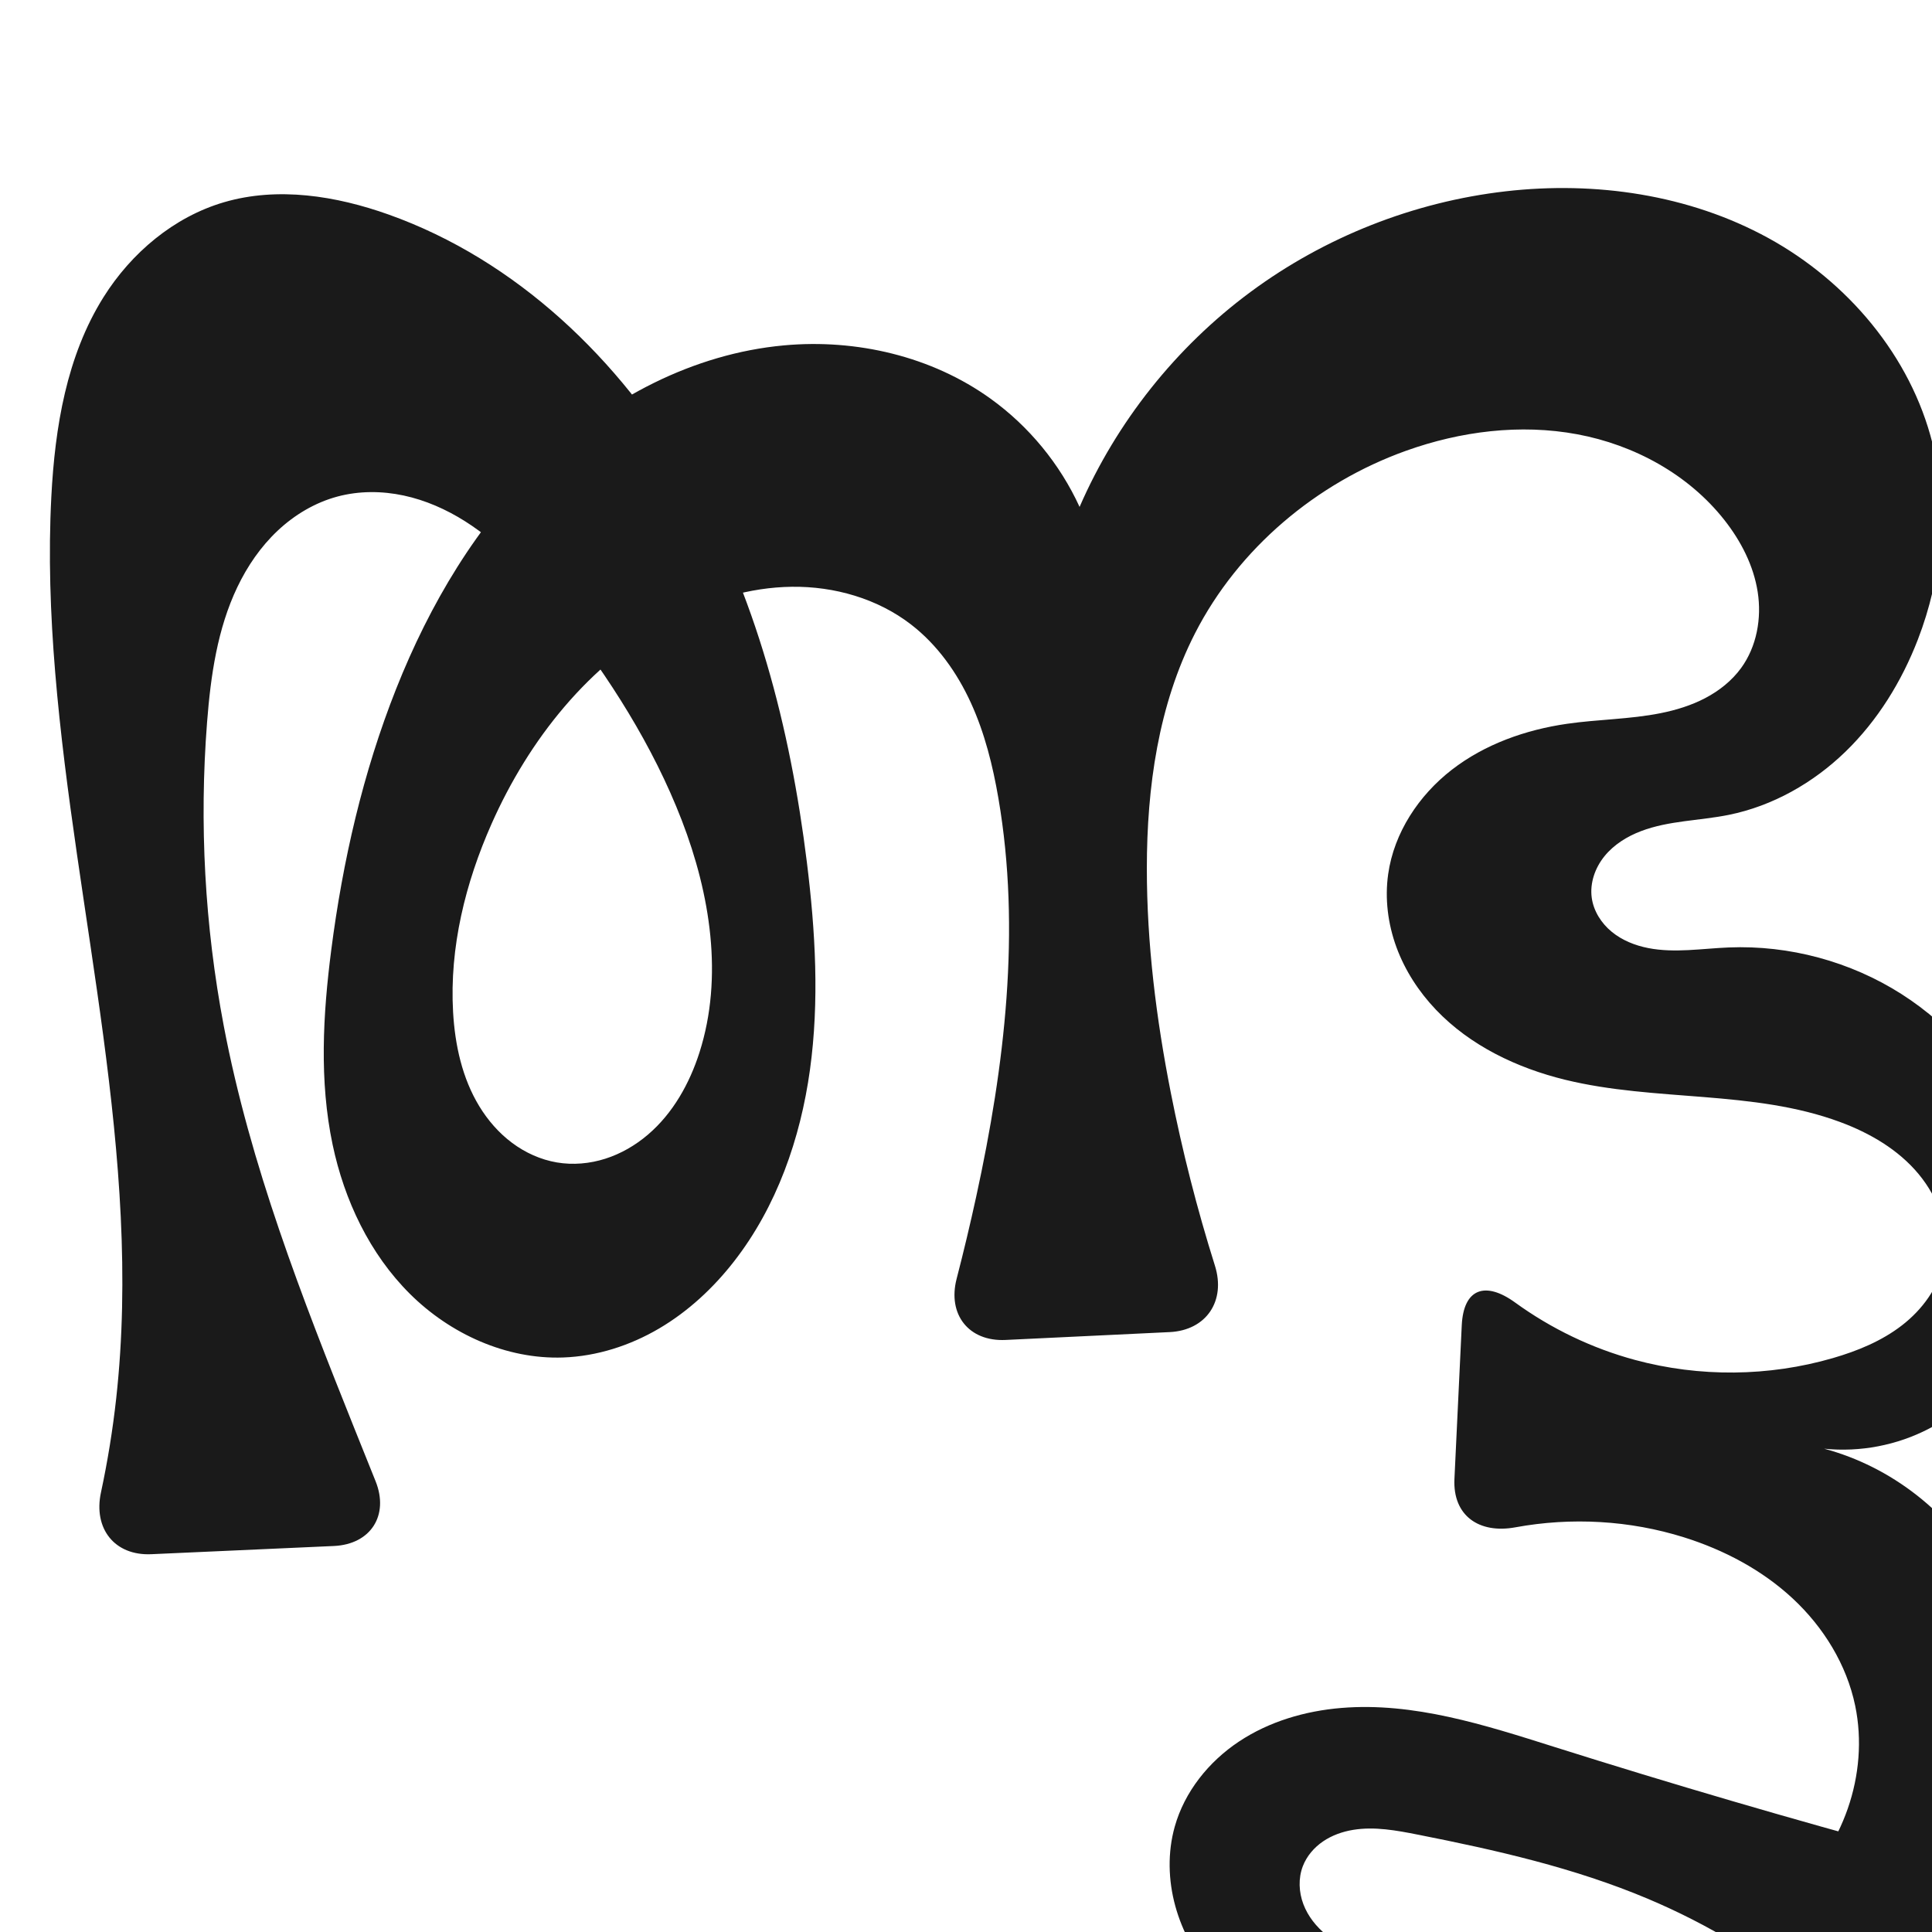 <?xml version="1.0" encoding="UTF-8" standalone="no"?>
<svg
   xmlns:dc="http://purl.org/dc/elements/1.1/"
   xmlns:cc="http://creativecommons.org/ns#"
   xmlns:rdf="http://www.w3.org/1999/02/22-rdf-syntax-ns#"
   xmlns:svg="http://www.w3.org/2000/svg"
   xmlns="http://www.w3.org/2000/svg"
   xmlns:sodipodi="http://sodipodi.sourceforge.net/DTD/sodipodi-0.dtd"
   xmlns:inkscape="http://www.inkscape.org/namespaces/inkscape"
   xml:space="preserve"
   width="1000"
   height="1000"
   version="1.1"
   style="clip-rule:evenodd;fill-rule:evenodd;image-rendering:optimizeQuality;shape-rendering:geometricPrecision;text-rendering:geometricPrecision"
   viewBox="0 0 1000 1000"
   id="svg10"
   sodipodi:docname="ത്ഭൃ.svg"
   inkscape:version="1.0.2 (e86c870879, 2021-01-15)"><sodipodi:namedview
   pagecolor="#ffffff"
   bordercolor="#666666"
   borderopacity="1"
   objecttolerance="10"
   gridtolerance="10"
   guidetolerance="10"
   inkscape:pageopacity="0"
   inkscape:pageshadow="2"
   inkscape:window-width="1920"
   inkscape:window-height="1007"
   id="namedview12"
   showgrid="false"
   inkscape:zoom="0.84890884"
   inkscape:cx="456.02004"
   inkscape:cy="553.98079"
   inkscape:window-x="1920"
   inkscape:window-y="0"
   inkscape:window-maximized="1"
   inkscape:current-layer="svg10"
   showguides="true"
   inkscape:guide-bbox="true"
   inkscape:document-rotation="0"><sodipodi:guide
     position="0,1000"
     orientation="0,1"
     id="guide16"
     inkscape:label=""
     inkscape:locked="true"
     inkscape:color="rgb(0,0,255)" /><sodipodi:guide
     position="1082.315,336.994"
     orientation="-1,0"
     id="guide18"
     inkscape:label="width"
     inkscape:locked="false"
     inkscape:color="rgb(0,0,255)" /><sodipodi:guide
     position="0,200"
     orientation="0,1"
     id="guide20"
     inkscape:label="base"
     inkscape:locked="true"
     inkscape:color="rgb(0,0,255)" /><inkscape:grid
     type="xygrid"
     id="grid24"
     originx="-473.376"
     originy="-489.692" /><sodipodi:guide
     position="0,0"
     orientation="0,1"
     id="guide34"
     inkscape:label="bottom"
     inkscape:locked="true"
     inkscape:color="rgb(0,0,255)" /><sodipodi:guide
     position="225.051,1693.319"
     orientation="0,1"
     id="guide44"
     inkscape:label=""
     inkscape:locked="false"
     inkscape:color="rgb(0,0,255)" /><sodipodi:guide
     position="0,900"
     orientation="0,1"
     id="guide46"
     inkscape:label=""
     inkscape:locked="true"
     inkscape:color="rgb(0,0,255)" /></sodipodi:namedview>
 <defs
   id="defs4"><inkscape:path-effect
   effect="fillet_chamfer"
   id="path-effect850"
   is_visible="true"
   lpeversion="1"
   satellites_param="F,0,1,1,0,34.545,0,1 @ F,0,1,1,0,34.545,0,1 @ F,0,0,1,0,0,0,1 @ F,0,0,1,0,0,0,1 @ F,0,0,1,0,0,0,1 @ F,0,0,1,0,0,0,1 @ F,0,0,1,0,0,0,1 @ F,0,0,1,0,0,0,1 @ F,0,0,1,0,0,0,1 @ F,0,0,1,0,0,0,1 @ F,0,0,1,0,0,0,1 @ F,0,0,1,0,0,0,1 @ F,0,0,1,0,0,0,1 @ F,0,0,1,0,0,0,1 @ F,0,0,1,0,0,0,1 @ F,0,0,1,0,0,0,1 @ F,0,0,1,0,0,0,1 @ F,0,0,1,0,0,0,1 @ F,0,0,1,0,0,0,1 @ F,0,0,1,0,0,0,1 @ F,0,0,1,0,0,0,1 @ F,0,0,1,0,0,0,1 @ F,0,0,1,0,0,0,1 @ F,0,0,1,0,0,0,1 @ F,0,0,1,0,0,0,1 @ F,0,0,1,0,0,0,1 @ F,0,1,1,0,34.545,0,1 @ F,0,1,1,0,34.545,0,1 @ F,0,0,1,0,0,0,1 @ F,0,0,1,0,0,0,1 @ F,0,0,1,0,0,0,1 @ F,0,0,1,0,0,0,1 @ F,0,0,1,0,0,0,1 @ F,0,0,1,0,0,0,1 @ F,0,0,1,0,0,0,1 @ F,0,0,1,0,0,0,1 @ F,0,0,1,0,0,0,1 @ F,0,0,1,0,0,0,1 @ F,0,0,1,0,0,0,1 @ F,0,0,1,0,0,0,1 @ F,0,0,1,0,0,0,1 @ F,0,0,1,0,0,0,1 @ F,0,0,1,0,0,0,1 @ F,0,0,1,0,0,0,1 @ F,0,0,1,0,0,0,1 @ F,0,0,1,0,0,0,1 @ F,0,0,1,0,0,0,1 @ F,0,0,1,0,0,0,1 @ F,0,0,1,0,0,0,1 @ F,0,0,1,0,0,0,1 @ F,0,0,1,0,0,0,1 @ F,0,0,1,0,0,0,1 @ F,0,0,1,0,0,0,1 @ F,0,0,1,0,0,0,1 @ F,0,0,1,0,0,0,1 @ F,0,0,1,0,0,0,1 @ F,0,0,1,0,0,0,1 @ F,0,0,1,0,0,0,1 @ F,0,0,1,0,0,0,1 @ F,0,0,1,0,0,0,1 @ F,0,0,1,0,0,0,1 @ F,0,0,1,0,0,0,1 @ F,0,0,1,0,0,0,1 @ F,0,0,1,0,0,0,1 @ F,0,0,1,0,0,0,1 @ F,0,0,1,0,0,0,1 @ F,0,0,1,0,0,0,1 @ F,0,0,1,0,0,0,1 @ F,0,0,1,0,0,0,1 @ F,0,0,1,0,0,0,1 @ F,0,0,1,0,0,0,1 @ F,0,0,1,0,0,0,1 @ F,0,0,1,0,0,0,1 @ F,0,0,1,0,0,0,1 @ F,0,0,1,0,0,0,1 @ F,0,0,1,0,0,0,1 @ F,0,0,1,0,0,0,1 @ F,0,0,1,0,0,0,1 @ F,0,0,1,0,0,0,1 @ F,0,0,1,0,0,0,1 @ F,0,0,1,0,0,0,1 @ F,0,0,1,0,0,0,1 @ F,0,0,1,0,0,0,1 @ F,0,0,1,0,0,0,1 @ F,0,0,1,0,0,0,1 @ F,0,0,1,0,0,0,1 @ F,0,0,1,0,0,0,1 @ F,0,0,1,0,0,0,1 @ F,0,0,1,0,0,0,1 @ F,0,0,1,0,0,0,1 @ F,0,0,1,0,0,0,1 @ F,0,0,1,0,0,0,1 @ F,0,0,1,0,0,0,1 @ F,0,1,1,0,34.545,0,1 @ F,0,1,1,0,34.545,0,1 @ F,0,0,1,0,0,0,1 @ F,0,0,1,0,0,0,1 @ F,0,0,1,0,0,0,1 @ F,0,0,1,0,0,0,1 @ F,0,0,1,0,0,0,1 @ F,0,0,1,0,0,0,1 @ F,0,0,1,0,0,0,1 @ F,0,0,1,0,0,0,1 @ F,0,0,1,0,0,0,1 @ F,0,0,1,0,0,0,1 @ F,0,0,1,0,0,0,1 @ F,0,0,1,0,0,0,1 @ F,0,0,1,0,0,0,1 @ F,0,0,1,0,0,0,1 @ F,0,0,1,0,0,0,1 @ F,0,0,1,0,0,0,1 @ F,0,0,1,0,0,0,1 @ F,0,0,1,0,0,0,1 @ F,0,0,1,0,0,0,1 @ F,0,0,1,0,0,0,1 @ F,0,0,1,0,0,0,1 @ F,0,0,1,0,0,0,1 @ F,0,0,1,0,0,0,1"
   unit="px"
   method="auto"
   mode="F"
   radius="0"
   chamfer_steps="1"
   flexible="false"
   use_knot_distance="true"
   apply_no_radius="true"
   apply_with_radius="true"
   only_selected="true"
   hide_knots="false" /><inkscape:path-effect
   effect="spiro"
   id="path-effect851"
   is_visible="true"
   lpeversion="1" />
  <style
   type="text/css"
   id="style2">
   <![CDATA[
    .fil0 {fill:#EF7F1A;fill-rule:nonzero}
   ]]>
  </style>
 <inkscape:path-effect
   effect="spiro"
   id="path-effect1214"
   is_visible="true"
   lpeversion="1" /><inkscape:path-effect
   effect="spiro"
   id="path-effect1195"
   is_visible="true"
   lpeversion="1" /><inkscape:path-effect
   effect="spiro"
   id="path-effect992"
   is_visible="true"
   lpeversion="1" /><inkscape:path-effect
   effect="spiro"
   id="path-effect1060"
   is_visible="true"
   lpeversion="1" /><inkscape:path-effect
   effect="spiro"
   id="path-effect1047"
   is_visible="true"
   lpeversion="1" /><inkscape:path-effect
   effect="spiro"
   id="path-effect1085"
   is_visible="true"
   lpeversion="1" /><inkscape:path-effect
   effect="spiro"
   id="path-effect1286"
   is_visible="true"
   lpeversion="1" /><inkscape:path-effect
   effect="spiro"
   id="path-effect1305"
   is_visible="true"
   lpeversion="1" /><inkscape:path-effect
   effect="spiro"
   id="path-effect844"
   is_visible="true"
   lpeversion="1" /><style
   type="text/css"
   id="style2-9">
   <![CDATA[
    .fil0 {fill:#EF7F1A;fill-rule:nonzero}
   ]]>
  </style></defs>
 
<path
   id="path1210-6"
   style="display:inline;fill:#1a1a1a;fill-rule:nonzero;stroke:none;stroke-width:2.221px;stroke-linecap:butt;stroke-linejoin:miter;stroke-opacity:1"
   d="m 605.39,689.49 -84.911,4.067 c -19.057,0.913 -30.117,-13.182 -25.334,-31.651 3.669,-14.168 7.061,-28.408 10.175,-42.708 14.716,-67.592 23.165,-137.732 11.468,-205.911 -2.908,-16.952 -7.087,-33.801 -14.234,-49.446 -7.146,-15.645 -17.388,-30.103 -31.006,-40.61 -17.399,-13.424 -39.712,-19.789 -61.686,-19.519 -21.974,0.27 -43.594,6.905 -62.97,17.273 -41.957,22.451 -73.127,61.863 -92.431,105.358 -13.588,30.614 -21.859,64.078 -19.944,97.518 0.974,17.008 4.708,34.191 13.569,48.741 4.431,7.275 10.122,13.821 16.946,18.92 6.824,5.098 14.794,8.725 23.192,10.151 8.364,1.42 17.053,0.637 25.134,-1.943 8.081,-2.581 15.557,-6.934 22.01,-12.441 12.906,-11.014 21.526,-26.41 26.686,-42.573 12.455,-39.01 5.568,-81.936 -9.176,-120.139 -14.903,-38.617 -37.491,-73.88 -62.968,-106.504 -14.21,-18.196 -29.668,-35.928 -49.183,-48.263 -9.758,-6.167 -20.479,-10.915 -31.766,-13.332 -11.288,-2.417 -23.155,-2.458 -34.304,0.534 -11.598,3.113 -22.221,9.46 -30.964,17.692 -8.743,8.232 -15.646,18.311 -20.826,29.145 -10.361,21.667 -13.81,45.952 -15.679,69.896 -4.095,52.464 -1.199,105.47 8.619,157.17 13.659,71.931 40.472,140.61 67.685,208.58 3.622,9.047 7.254,18.089 10.895,27.128 7.129,17.697 -2.502,32.721 -21.562,33.578 l -94.499,4.249 c -19.06,0.857 -30.073,-13.289 -26.071,-31.939 3.456,-16.108 6.095,-32.391 7.901,-48.767 13.805,-125.212 -21.178,-250.105 -31.581,-375.645 -2.51,-30.289 -3.587,-60.735 -2,-91.086 1.877,-35.9 7.896,-72.737 27,-103.189 14.382,-22.926 36.408,-41.546 62.381,-49.153 27.815,-8.147 57.975,-3.336 85.274,6.401 66.008,23.544 119.764,75.055 154.902,135.691 35.138,60.636 52.908,130 61.513,199.552 4.411,35.65 6.509,71.86 1.589,107.443 -4.92,35.583 -17.18,70.689 -39.228,99.048 -10.737,13.811 -23.769,25.948 -38.847,34.817 -15.078,8.869 -32.242,14.402 -49.725,15.01 -29.391,1.022 -58.367,-12.177 -79.226,-32.908 -20.859,-20.731 -33.972,-48.45 -40.034,-77.227 -6.955,-33.016 -5.032,-67.269 -0.722,-100.732 5.945,-46.167 16.424,-91.903 33.579,-135.174 17.351,-43.764 41.861,-85.276 75.867,-117.831 34.007,-32.555 78.037,-55.712 124.919,-60.002 37.453,-3.427 76.406,5.639 106.929,27.611 19.835,14.278 35.872,33.783 46.047,56.003 19.095,-43.926 49.913,-82.692 88.401,-111.201 38.489,-28.509 84.554,-46.69 132.138,-52.153 46.432,-5.331 94.887,1.686 135.874,24.145 40.987,22.46 73.797,61.076 85.079,106.43 8.318,33.44 4.812,69.34 -7.616,101.479 -8.367,21.637 -20.808,41.862 -37.468,58.007 -16.66,16.144 -37.638,28.087 -60.377,32.686 -15.133,3.061 -31.017,2.934 -45.446,8.427 -7.215,2.746 -14.008,6.96 -18.879,12.948 -4.871,5.989 -7.663,13.874 -6.615,21.522 0.946,6.909 4.957,13.198 10.345,17.624 5.388,4.427 12.069,7.092 18.912,8.43 13.688,2.675 27.779,0.238 41.714,-0.324 31.304,-1.263 62.931,7.282 89.35,24.122 26.419,16.839 47.515,41.896 59.626,70.79 11.371,27.131 14.768,57.939 7.23,86.374 -7.538,28.435 -26.467,54.132 -52.544,67.747 -16.581,8.657 -35.726,12.327 -54.333,10.416 34.756,9.288 65.347,33.216 82.733,64.713 14.158,25.648 19.574,55.747 16.956,84.927 -2.617,29.179 -13.066,57.416 -28.613,82.247 -31.796,50.784 -84.94,86.904 -143.063,101.452 -58.124,14.548 -120.669,8.162 -176.215,-14.303 -25.688,-10.389 -50.58,-24.592 -68.254,-45.934 -8.837,-10.671 -15.733,-23.047 -19.399,-36.408 -3.666,-13.361 -4.029,-27.718 -0.285,-41.057 5.076,-18.087 17.584,-33.652 33.23,-44.05 15.646,-10.398 34.258,-15.847 52.98,-17.395 37.445,-3.096 74.306,8.81 110.133,20.127 60.969,19.258 122.343,37.234 184.067,53.914 l -49.059,77.041 C 913.311,1013.626 884.093,995.95 852.955,982.818 814.888,966.764 774.315,957.589 733.783,949.588 c -11.006,-2.173 -22.304,-4.271 -33.375,-2.459 -5.536,0.906 -10.954,2.812 -15.591,5.969 -4.637,3.156 -8.463,7.604 -10.473,12.841 -2.404,6.262 -2.091,13.406 0.285,19.679 2.375,6.273 6.713,11.698 11.932,15.912 10.438,8.428 23.904,11.957 37.006,14.84 35.061,7.715 71.224,12.382 106.88,8.203 35.808,-4.197 71.31,-17.941 96.971,-43.266 12.83,-12.662 23.028,-28.092 28.964,-45.113 5.936,-17.021 7.531,-35.633 3.87,-53.284 -4.415,-21.283 -16.374,-40.656 -32.28,-55.471 -15.905,-14.815 -35.613,-25.216 -56.352,-31.725 -28.088,-8.815 -58.338,-10.499 -87.282,-5.175 -18.735,3.446 -32.432,-5.987 -31.524,-25.044 l 3.789,-79.521 c 0.908,-19.057 12.191,-22.984 27.614,-11.799 18.665,13.536 39.78,23.701 62.041,29.717 33.378,9.022 69.232,8.689 102.437,-0.949 12.765,-3.705 25.303,-8.85 35.81,-16.991 10.507,-8.141 18.884,-19.532 21.548,-32.554 1.644,-8.036 1.071,-16.468 -1.293,-24.322 -2.365,-7.854 -6.491,-15.133 -11.733,-21.441 -10.485,-12.616 -25.178,-21.163 -40.558,-26.868 -45.139,-16.745 -95.613,-10.448 -142.378,-21.893 -24.955,-6.107 -49.115,-17.639 -66.842,-36.236 -8.863,-9.298 -16.018,-20.29 -20.445,-32.349 -4.427,-12.059 -6.084,-25.189 -4.279,-37.908 3.037,-21.394 15.858,-40.74 32.945,-53.967 17.087,-13.227 38.153,-20.674 59.538,-23.772 16.115,-2.335 32.548,-2.319 48.516,-5.508 7.984,-1.595 15.852,-4.004 23.065,-7.78 7.213,-3.776 13.768,-8.961 18.571,-15.535 8.148,-11.152 10.747,-25.798 8.62,-39.445 -2.127,-13.647 -8.675,-26.336 -17.217,-37.19 -18.576,-23.605 -46.645,-38.915 -76.176,-44.407 -29.531,-5.492 -60.378,-1.579 -88.656,8.549 -46.377,16.61 -86.702,50.551 -109.154,94.398 -19.038,37.181 -24.95,79.828 -24.968,121.6 -0.017,39.034 4.854,77.959 12.401,116.257 5.958,30.232 13.587,60.135 22.838,89.528 5.728,18.197 -4.4,33.468 -23.457,34.381 z"
   sodipodi:nodetypes="ccaaaaaaaaaaaaaaccaaaaaaaaacaaaacaaaaaaaacaaaaaccaaaaaaaccaaaaaaaaaaaac"
   inkscape:original-d="m 639.89561,687.83723 -153.9226,7.37283 c 33.81688,-30.71216 15.37615,-50.17018 19.34598,-76.01218 10.43788,-67.94641 25.4579,-138.60648 11.46774,-205.91131 -6.83671,-32.8905 -16.80656,-72.165 -45.23948,-90.05621 -35.17458,-22.13335 -86.64728,-19.05241 -124.65628,-2.24606 -42.7282,18.89303 -71.65156,63.51461 -92.43143,105.35768 -14.75744,29.7161 -26.57445,65.00825 -19.94386,97.51769 6.29822,30.87985 22.5683,72.95288 53.70712,77.81156 30.71073,4.79189 61.19194,-28.56009 73.83019,-56.95702 16.33055,-36.69317 2.88802,-81.83102 -9.17604,-120.13942 -12.38808,-39.33728 -33.13205,-78.0307 -62.96796,-106.50358 -31.45245,-30.01558 -73.46711,-73.06598 -115.25313,-61.06096 -43.19509,12.40984 -57.01959,73.02121 -67.46855,116.73208 -12.198772,51.03079 -0.99574,105.58943 8.61862,157.16962 13.3941,71.85819 42.72584,139.87775 67.68476,208.5804 7.25928,19.98209 0.22597,40.14426 23.84341,59.15505 L 43.814118,806 c 23.38129,-31.87411 14.77263,-54.34662 16.34039,-82.25758 7.04705,-125.45912 -24.93507,-250.16445 -31.58103,-375.64546 -1.60623,-30.32684 -5.54466,-60.92429 -2.00009,-91.08607 4.14975,-35.31147 7.52491,-73.44334 27.00018,-103.1895 14.50082,-22.14827 37.06079,-41.4254 62.380852,-49.1529 27.26325,-8.320539 60.77046,-8.162367 85.27409,6.40087 114.33939,67.95529 190.45023,204.79207 216.41477,335.24229 13.65773,68.61874 2.97491,149.52182 -37.63881,206.49191 -19.66412,27.58345 -54.92669,53.76825 -88.57179,49.82726 -53.74433,-6.2953 -110.19087,-46.80481 -119.2599,-110.1355 -4.96717,-37.47677 -4.68057,-67.38825 -0.72225,-100.73248 5.47302,-46.10389 9.52152,-95.46617 33.57921,-135.17448 46.32758,-76.46579 113.86082,-156.92153 200.78611,-177.83219 35.7912,-8.6099 75.89095,7.81835 106.92934,27.61126 20.3771,12.99429 37.44001,46.85579 46.04733,56.00306 80.44949,-64.19026 129.1798,-158.60915 220.53964,-163.353765 85.43565,-4.436949 181.36675,54.734815 220.95344,130.575665 15.6964,30.07153 7.1115,70.92169 -7.61609,101.4794 -19.3076,40.06068 -62.326,63.93348 -97.8446,90.69298 -22.0711,16.62827 -73.6452,15.39533 -70.9407,42.89662 2.4627,25.04288 48.3953,14.61453 70.9708,25.73014 52.8243,26.00936 128.30029,39.78097 148.97579,94.9119 18.8031,50.13826 -5.6672,118.12775 -45.31438,154.12081 -13.65367,12.39525 -82.4271,19.43387 -54.3331,10.41642 33.8494,22.95427 68.49778,32.72515 82.73258,64.71254 22.711,51.03462 23.7698,123.98454 -11.6565,167.17366 -69.96459,85.29564 -215.36949,124.20794 -319.27812,87.14874 -47.57414,-16.9674 -106.30334,-76.34718 -87.93884,-123.39967 24.31713,-62.30399 129.51249,-43.90984 196.34357,-41.31814 63.8855,2.47747 184.0674,53.91374 184.0674,53.91374 l -49.0586,77.04117 c 0,0 -55.5281,-38.93288 -86.4396,-52.29479 -37.8543,-16.36303 -77.9328,-33.15832 -119.17225,-33.23039 -20.54906,-0.0359 -54.06655,-3.48365 -59.43942,16.3506 -6.14185,22.67302 27.94038,40.48768 49.2225,50.43048 32.37267,15.1243 73.64767,21.3308 106.87987,8.2026 59.5667,-23.5316 131.4636,-77.63747 129.8044,-141.6623 -1.0737,-41.43032 -50.00425,-72.17682 -88.6314,-87.19572 C 834.17426,781.15406 751.16871,800 751.16871,800 l 7.07772,-148.53283 c 20.56418,31.8184 126.3335,66.09734 190.44766,51.47489 24.63183,-5.61775 54.54981,-24.43689 57.35761,-49.5447 3.3437,-29.89978 -27.83919,-57.06318 -53.58419,-72.63145 -41.0886,-24.84672 -100.3916,1.40502 -142.3777,-21.89305 -40.93533,-22.71493 -95.34514,-59.83011 -91.56603,-106.49257 3.25089,-40.14036 57.22275,-58.28225 92.48273,-77.73866 27.623,-15.24234 72.9994,-2.34454 90.1522,-28.82356 13.9754,-21.57394 8.6249,-57.55092 -8.5964,-76.63431 -37.671,-41.74454 -110.343,-49.73721 -164.83218,-35.85775 -46.61515,11.87378 -84.8302,52.89757 -109.15391,94.39836 -20.92337,35.69916 -22.97744,80.26894 -24.968,121.59998 -1.87478,38.92706 5.10467,77.97392 12.40089,116.25702 7.91708,41.5407 26.04558,105.88597 33.8865,122.25586 z"
   inkscape:path-effect="#path-effect1305;#path-effect850" /><g
   style="clip-rule:evenodd;fill-rule:evenodd;image-rendering:optimizeQuality;shape-rendering:geometricPrecision;text-rendering:geometricPrecision"
   id="g869" /></svg>
